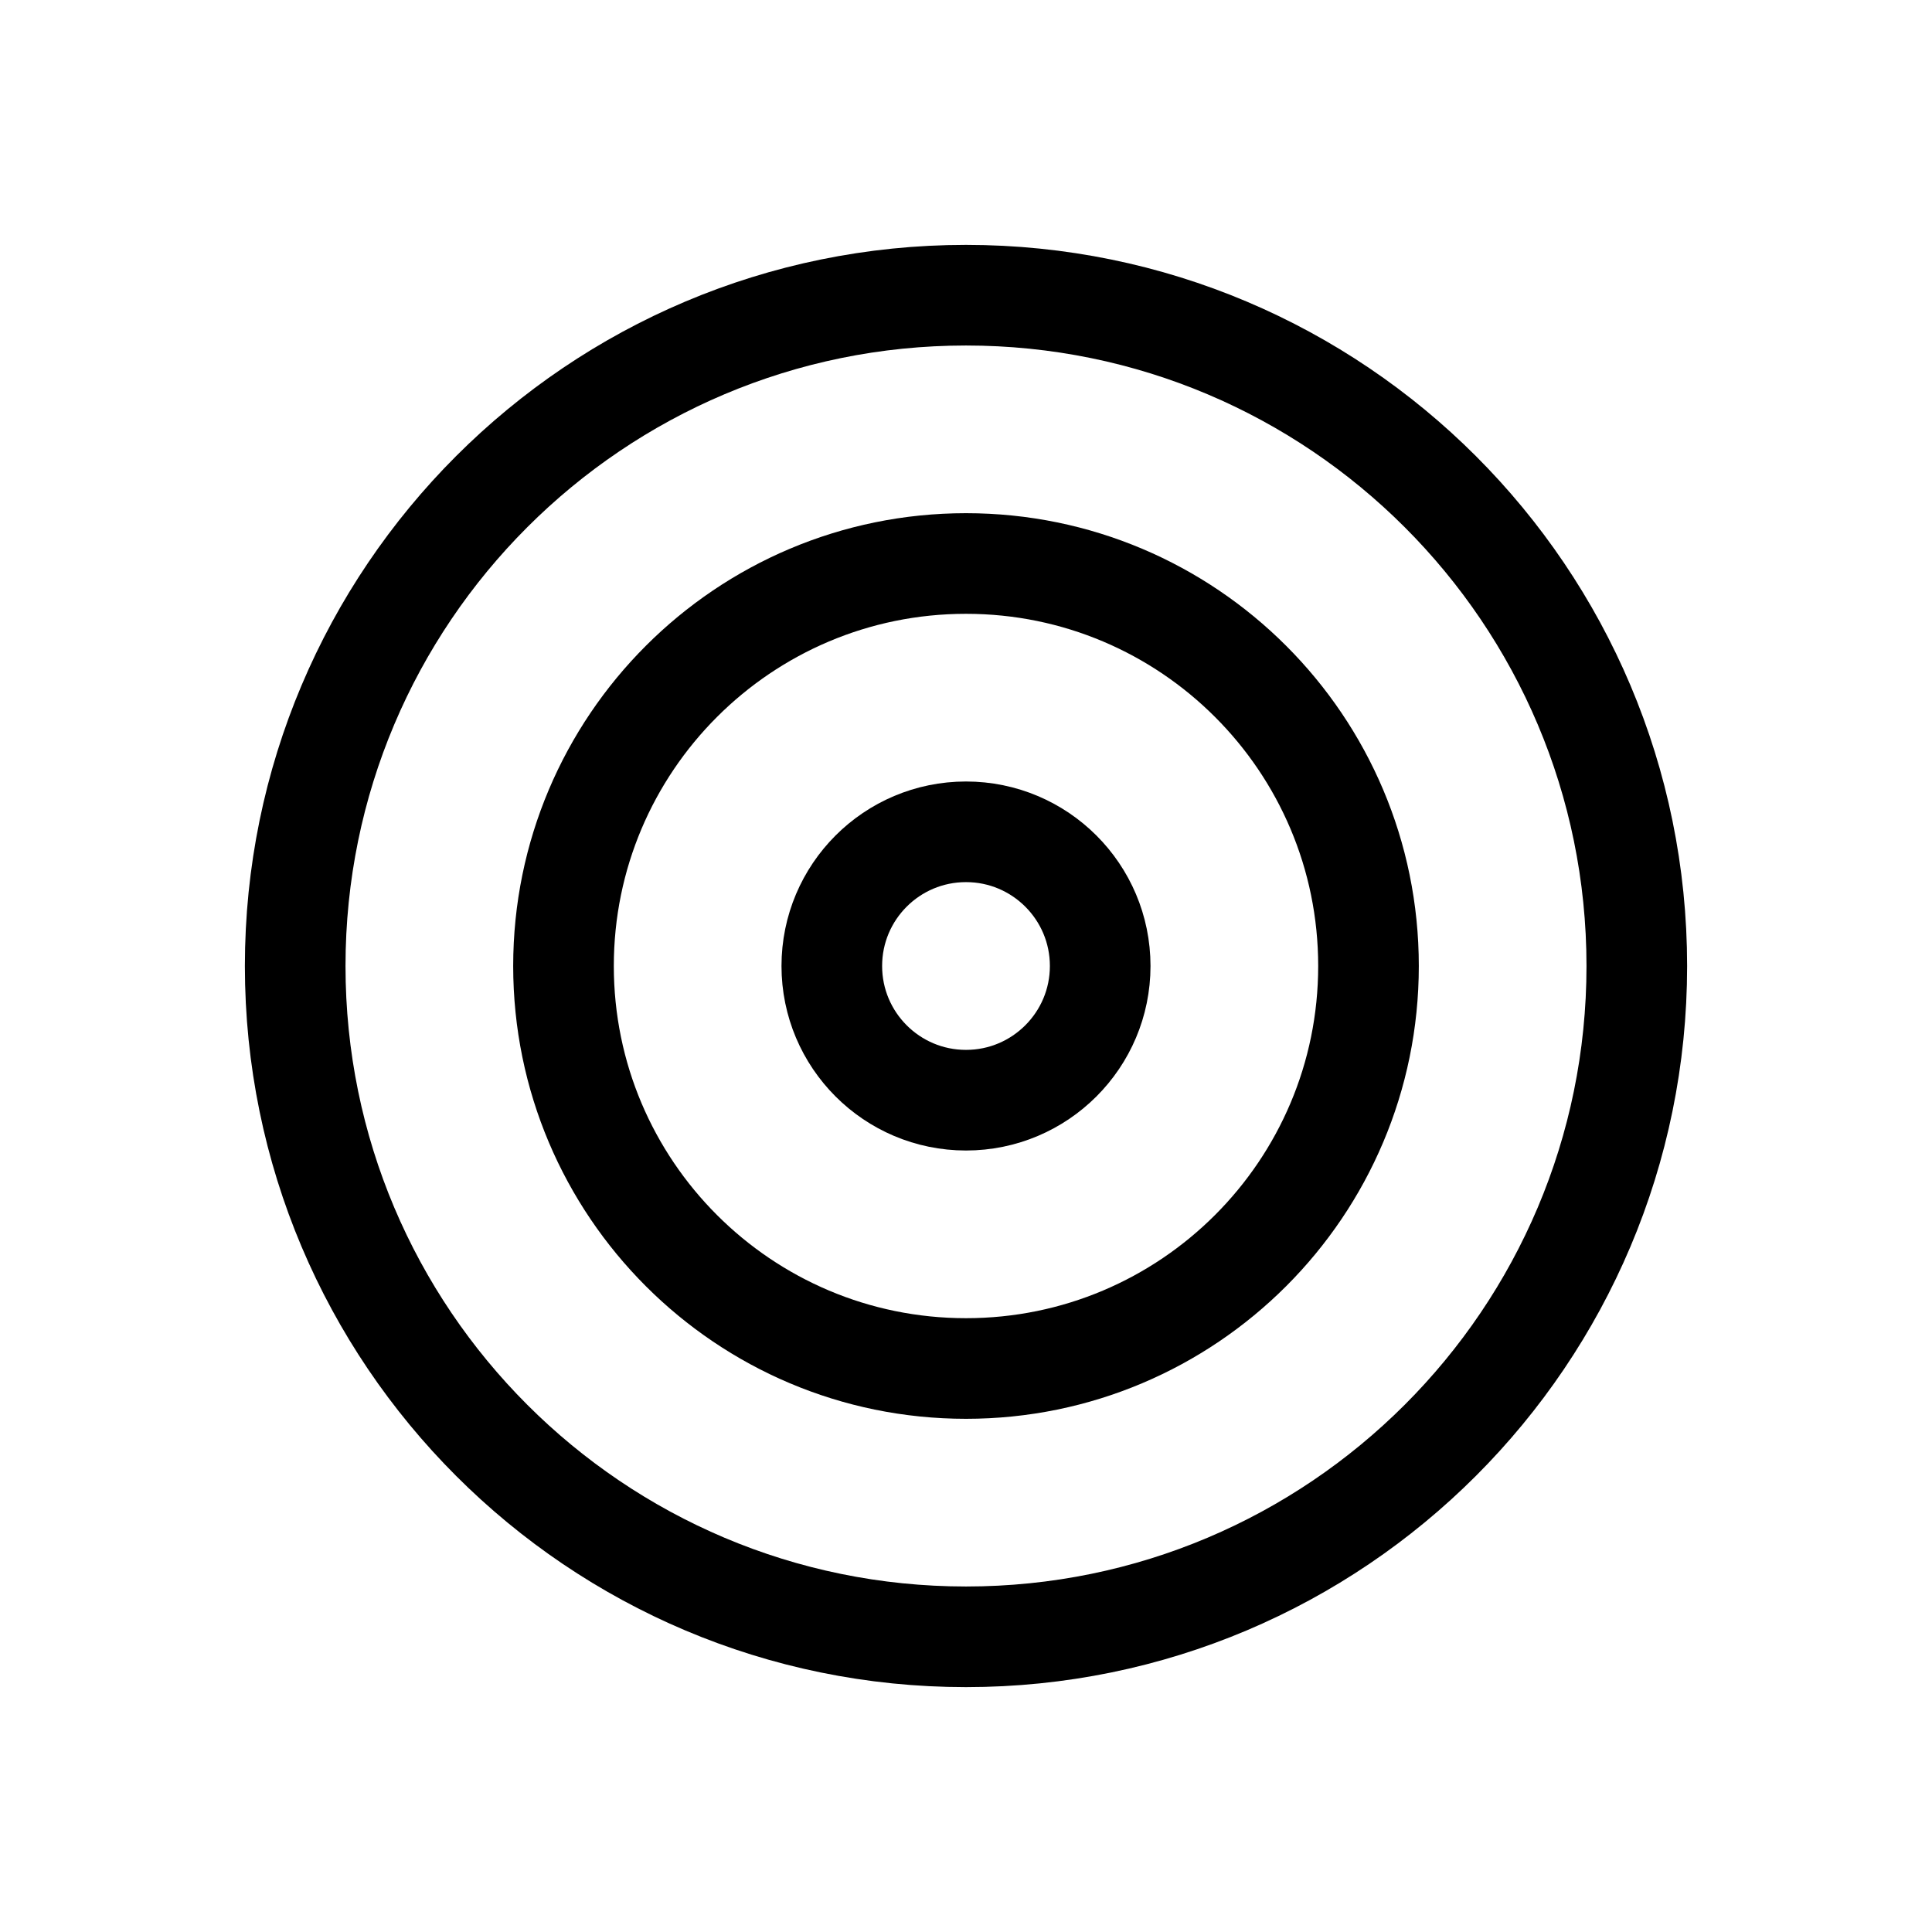 <svg width="24" height="24" viewBox="0 0 24 24" fill="none" xmlns="http://www.w3.org/2000/svg">
<path d="M12 20.333C16.602 20.333 20.333 16.602 20.333 12C20.333 7.398 16.602 3.667 12 3.667C7.398 3.667 3.667 7.398 3.667 12C3.667 16.602 7.398 20.333 12 20.333Z" stroke="black" stroke-width="1.25" stroke-linecap="round" stroke-linejoin="round"/>
<path d="M12 17C14.761 17 17 14.761 17 12C17 9.239 14.761 7 12 7C9.239 7 7 9.239 7 12C7 14.761 9.239 17 12 17Z" stroke="black" stroke-width="1.25" stroke-linecap="round" stroke-linejoin="round"/>
<path d="M12 13.667C12.92 13.667 13.667 12.92 13.667 12C13.667 11.079 12.92 10.333 12 10.333C11.079 10.333 10.333 11.079 10.333 12C10.333 12.92 11.079 13.667 12 13.667Z" stroke="black" stroke-width="1.25" stroke-linecap="round" stroke-linejoin="round"/>
</svg>
